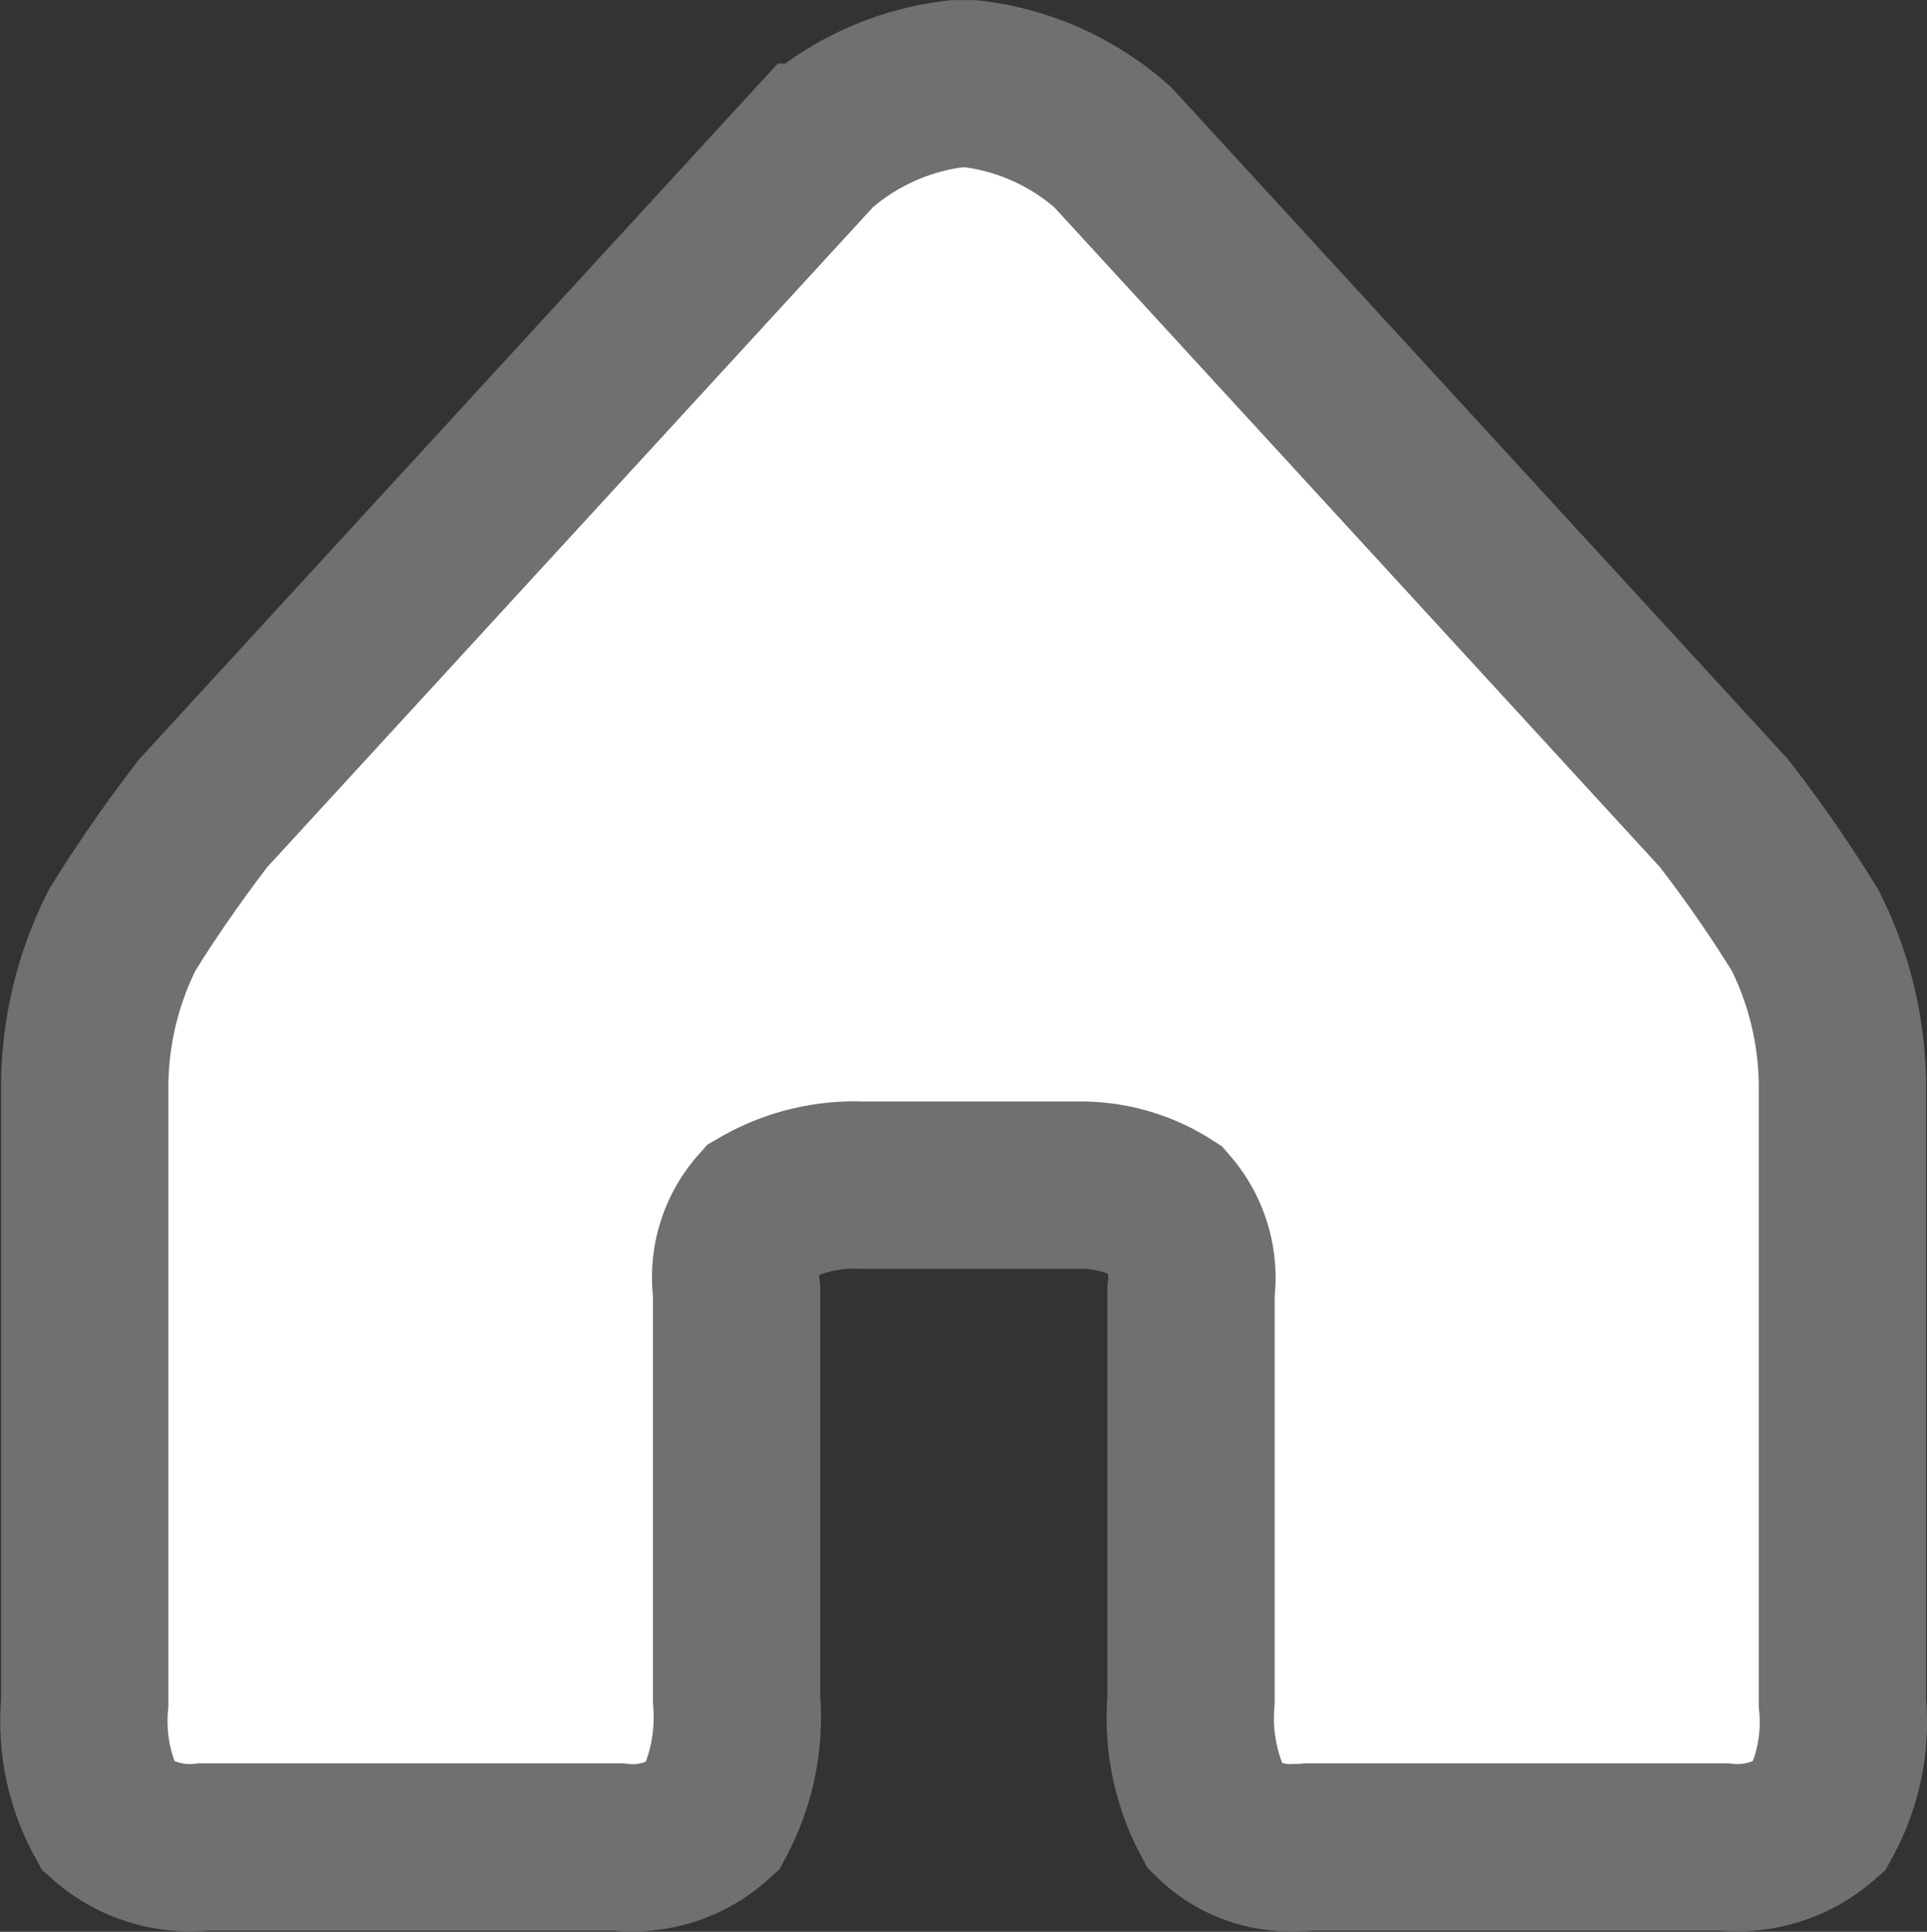 <svg xmlns="http://www.w3.org/2000/svg" width="23.034" height="23.096" viewBox="0 0 23.034 23.096">
  <rect x="0" y="0" width="23.034" height="23.096" fill="#333333" stroke="none"/>
  <path id="Path_3996" data-name="Path 3996" d="M13.518-13785.291a2.506,2.506,0,0,1-.288-1.4v-4.885a1.231,1.231,0,0,0-.292-.97,1.908,1.908,0,0,0-1.037-.3H9.29a2.222,2.222,0,0,0-1.2.3,1.212,1.212,0,0,0-.292.97v4.885a2.547,2.547,0,0,1-.288,1.4,1.42,1.42,0,0,1-1.12.358H1.422a1.475,1.475,0,0,1-1.133-.358,2.373,2.373,0,0,1-.283-1.363v-7.395a4.183,4.183,0,0,1,.447-1.845c.452-.737.97-1.4.97-1.4l7.306-7.961a3.1,3.1,0,0,1,1.691-.758l.093,0,.093,0a3.084,3.084,0,0,1,1.687.758l7.306,7.961a16.128,16.128,0,0,1,.97,1.4,4.183,4.183,0,0,1,.447,1.845v7.395a2.357,2.357,0,0,1-.279,1.363,1.487,1.487,0,0,1-1.138.358H14.638a1.3,1.3,0,0,1-.144.007A1.273,1.273,0,0,1,13.518-13785.291Z" transform="translate(1.007 13807.015)" fill="#fff" stroke="#707070" stroke-linecap="round" stroke-width="2"/>
</svg>
